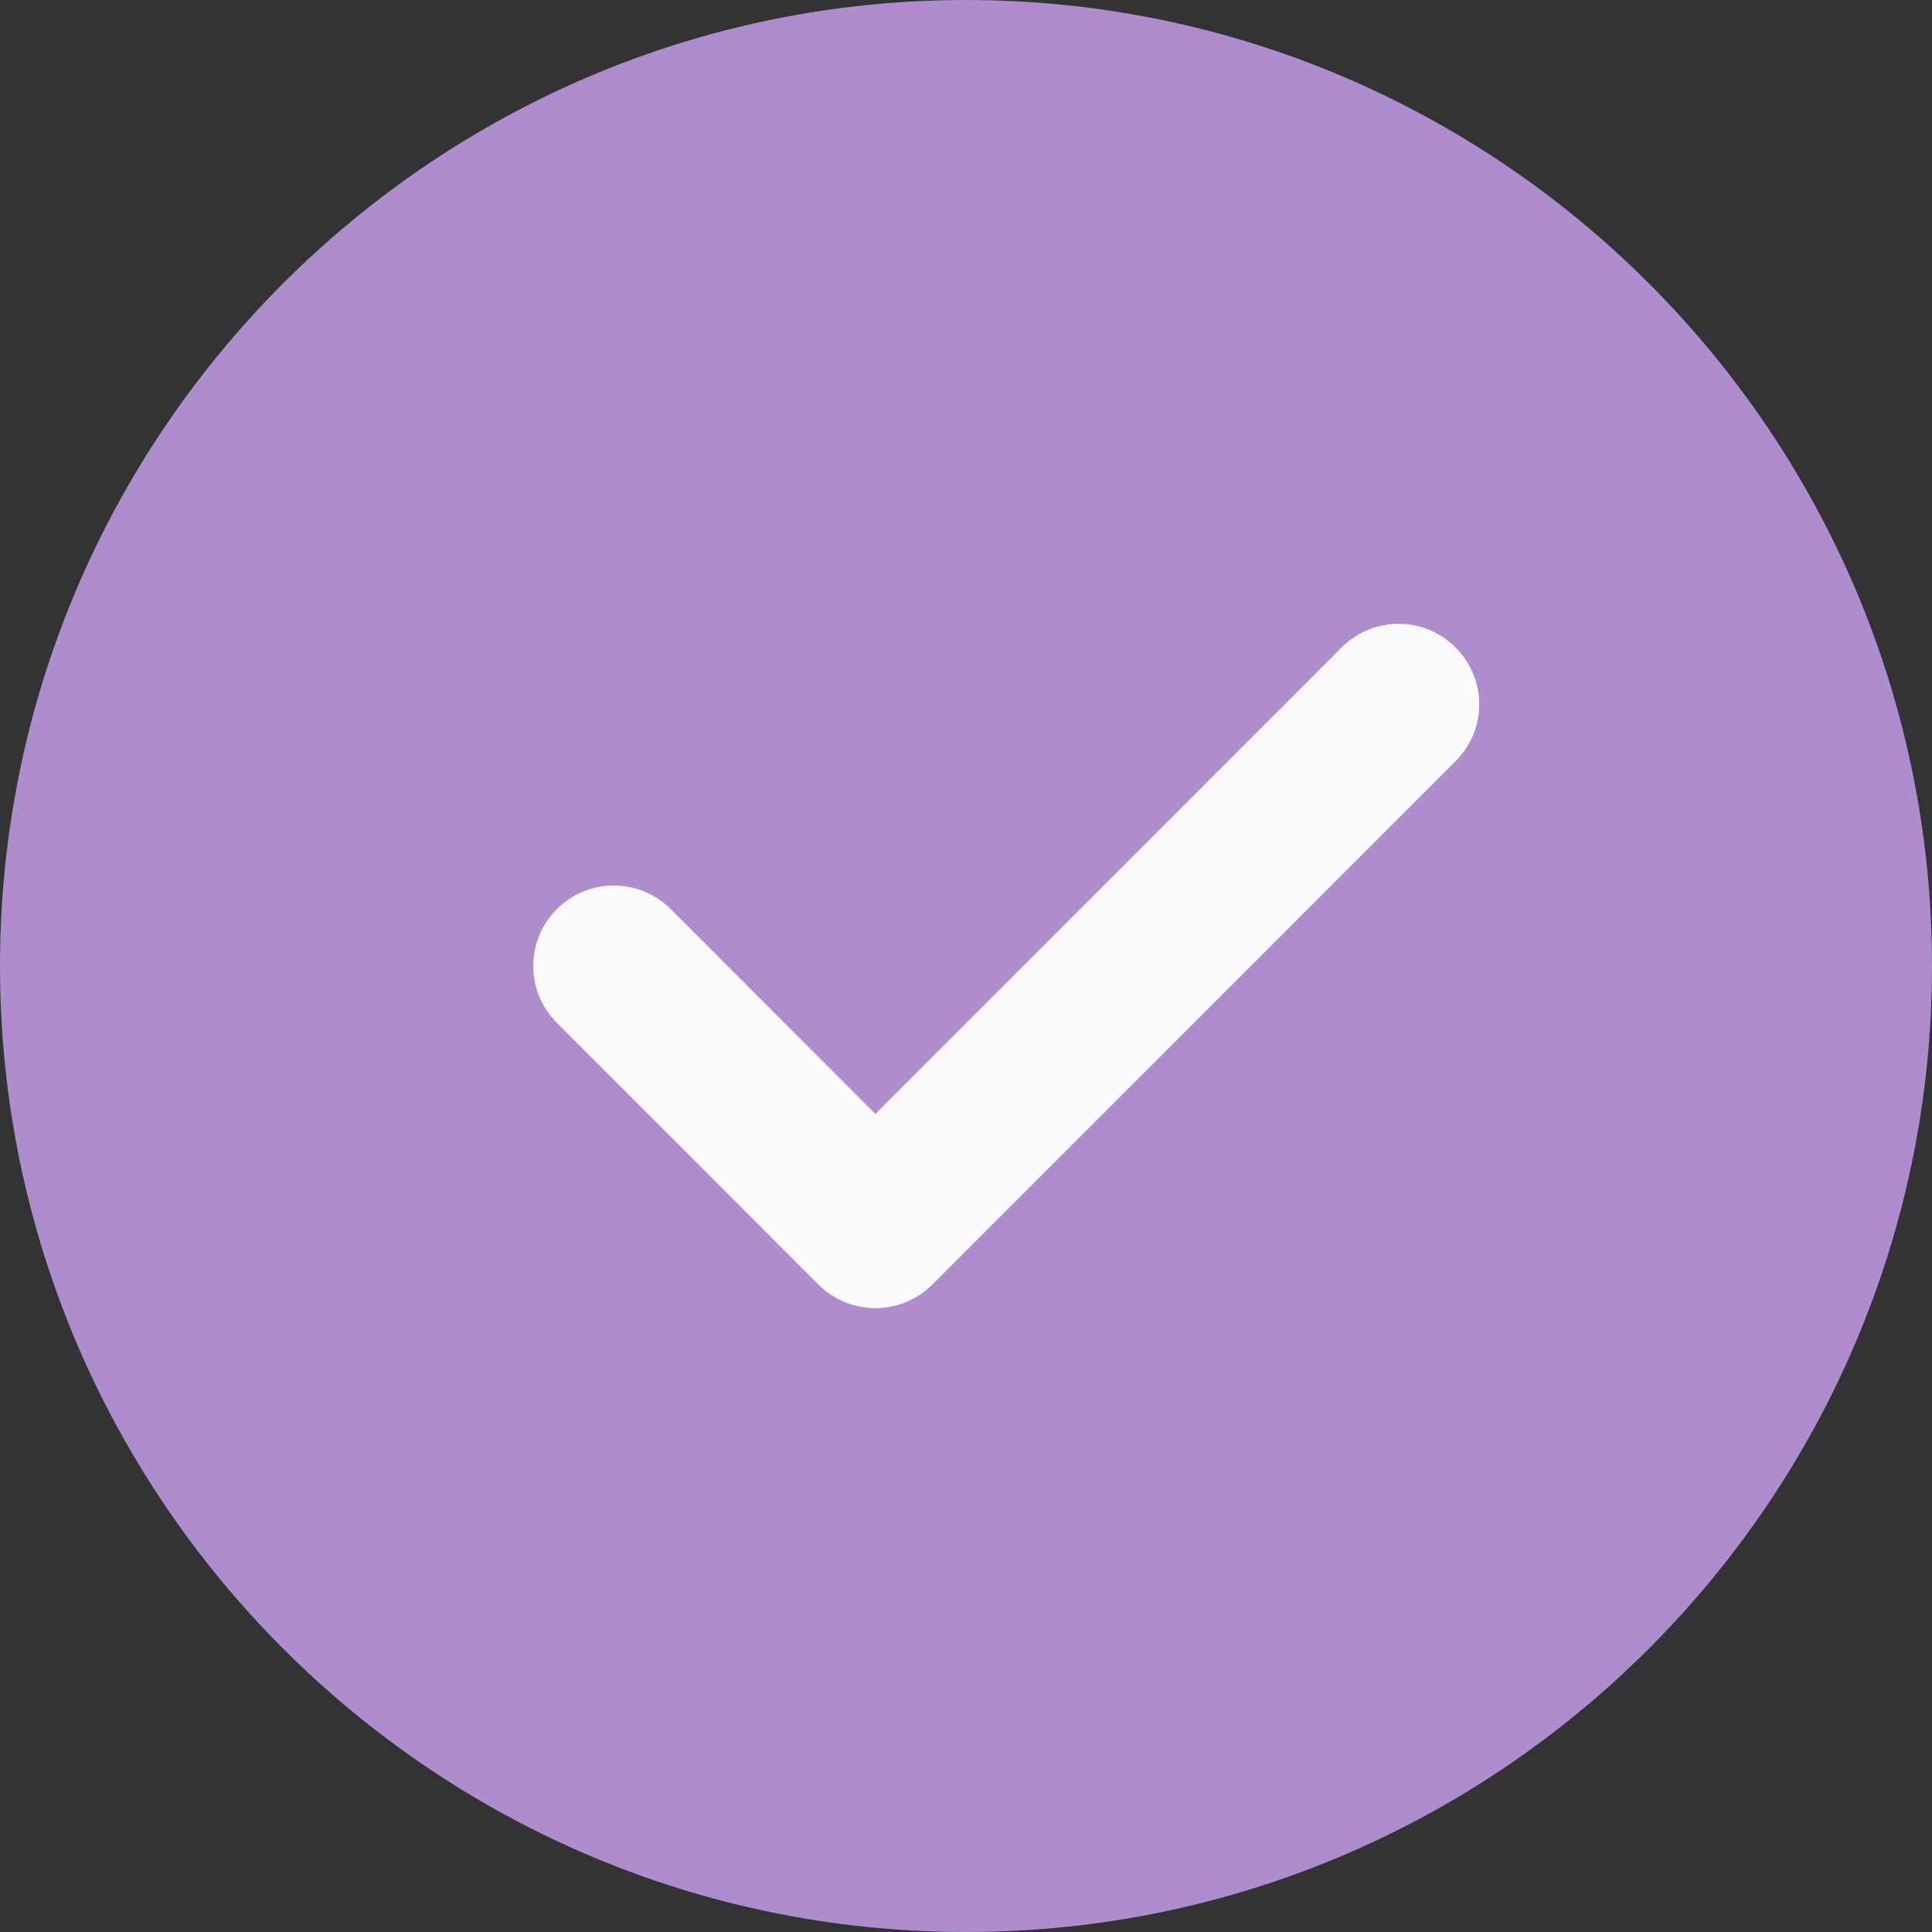 <svg width="11" height="11" viewBox="0 0 11 11" fill="none" xmlns="http://www.w3.org/2000/svg">
<rect x="0" y="0" width="11" height="11" fill="#333333" stroke="none"/>
<g clip-path="url(#clip0_9722_4324)">
<path d="M5.5 0C2.467 0 0 2.467 0 5.5C0 8.533 2.467 11 5.5 11C8.533 11 11 8.533 11 5.5C11 2.467 8.533 0 5.5 0Z" fill="#AD8DCE"/>
<path d="M8.287 4.334L5.308 7.314C5.219 7.403 5.101 7.448 4.984 7.448C4.867 7.448 4.75 7.403 4.66 7.314L3.171 5.824C2.991 5.645 2.991 5.355 3.171 5.176C3.35 4.997 3.639 4.997 3.819 5.176L4.984 6.342L7.639 3.686C7.819 3.507 8.108 3.507 8.287 3.686C8.467 3.866 8.467 4.155 8.287 4.334V4.334Z" fill="#FAFAFA"/>
</g>
<defs>
<clipPath id="clip0_9722_4324">
<rect width="11" height="11" fill="white"/>
</clipPath>
</defs>
</svg>
